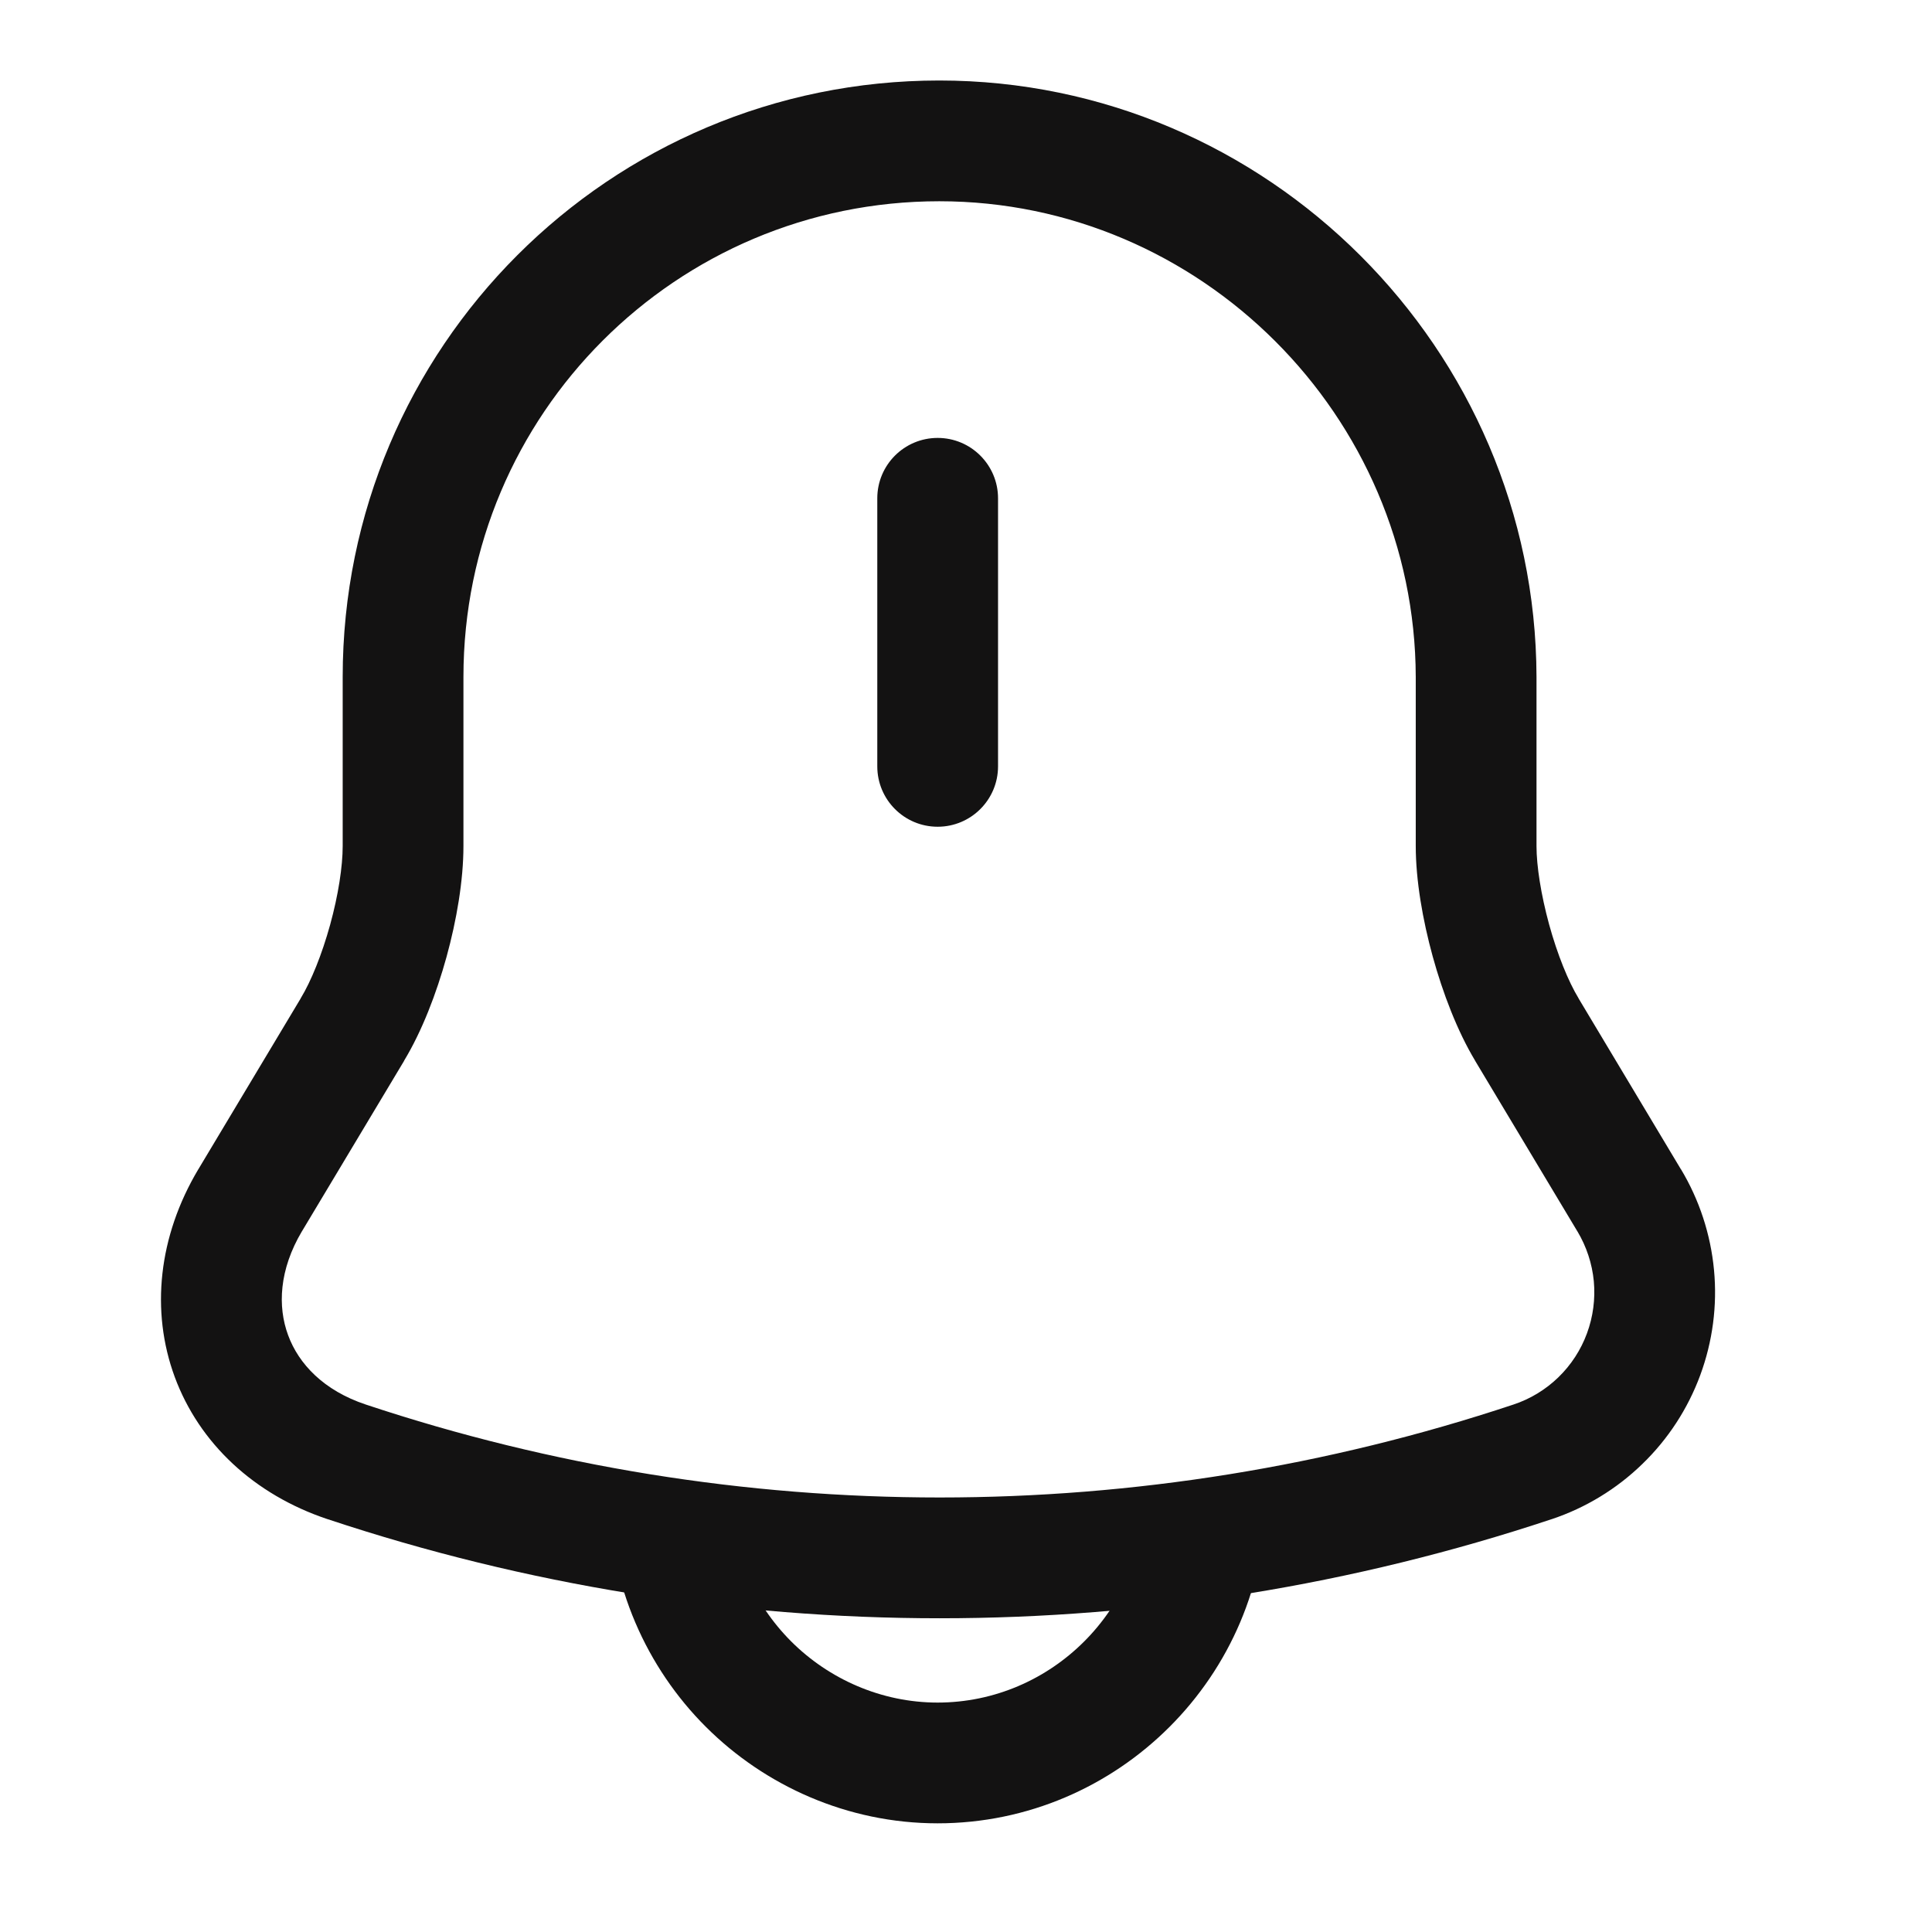 <svg width="24" height="24" viewBox="0 0 24 24" fill="none" xmlns="http://www.w3.org/2000/svg">
<path fill-rule="evenodd" clip-rule="evenodd" d="M4.257 8.41C4.257 4.316 7.573 1 11.668 1C15.742 1 19.076 4.336 19.087 8.408L19.087 8.41L19.087 10.51C19.087 10.756 19.142 11.111 19.244 11.485C19.347 11.859 19.482 12.191 19.61 12.402L19.611 12.405L20.88 14.524C20.88 14.524 20.88 14.524 20.881 14.524C21.11 14.905 21.25 15.333 21.292 15.776C21.334 16.219 21.275 16.665 21.121 17.083C20.967 17.5 20.721 17.878 20.401 18.187C20.082 18.497 19.697 18.731 19.275 18.872L19.274 18.872C14.339 20.513 9.006 20.513 4.071 18.872L4.07 18.872C3.154 18.566 2.475 17.927 2.171 17.106C1.868 16.285 1.968 15.357 2.463 14.526L2.464 14.525L3.734 12.405L3.735 12.402C3.864 12.19 3.998 11.86 4.101 11.488C4.203 11.117 4.257 10.762 4.257 10.51V8.41ZM11.668 2.5C8.402 2.5 5.757 5.144 5.757 8.41V10.51C5.757 10.938 5.672 11.433 5.547 11.887C5.422 12.34 5.242 12.809 5.02 13.176C5.02 13.177 5.02 13.177 5.02 13.178L3.752 15.294C3.752 15.294 3.752 15.294 3.751 15.295C3.467 15.773 3.447 16.23 3.579 16.586C3.71 16.943 4.021 17.274 4.545 17.448C9.172 18.987 14.173 18.987 18.8 17.448C19.009 17.379 19.2 17.263 19.358 17.11C19.516 16.957 19.638 16.77 19.714 16.563C19.79 16.357 19.819 16.136 19.799 15.916C19.778 15.697 19.708 15.485 19.595 15.296L19.594 15.295L18.325 13.178C18.325 13.177 18.325 13.177 18.325 13.177C18.103 12.808 17.923 12.336 17.798 11.883C17.673 11.429 17.587 10.934 17.587 10.51V8.411C17.578 5.164 14.912 2.5 11.668 2.5ZM11.648 5.44C12.062 5.44 12.398 5.776 12.398 6.19V9.52C12.398 9.934 12.062 10.27 11.648 10.27C11.233 10.27 10.898 9.934 10.898 9.52V6.19C10.898 5.776 11.233 5.44 11.648 5.44Z" fill="#131212"/>
<path fill-rule="evenodd" clip-rule="evenodd" d="M9.067 18.57C9.067 19.27 9.36 19.922 9.828 20.39C10.295 20.857 10.947 21.15 11.647 21.15C13.063 21.15 14.227 19.986 14.227 18.57H15.727C15.727 20.814 13.892 22.65 11.647 22.65C10.527 22.65 9.5 22.183 8.767 21.45C8.034 20.718 7.567 19.69 7.567 18.57H9.067Z" fill="#131212"/>
</svg>
